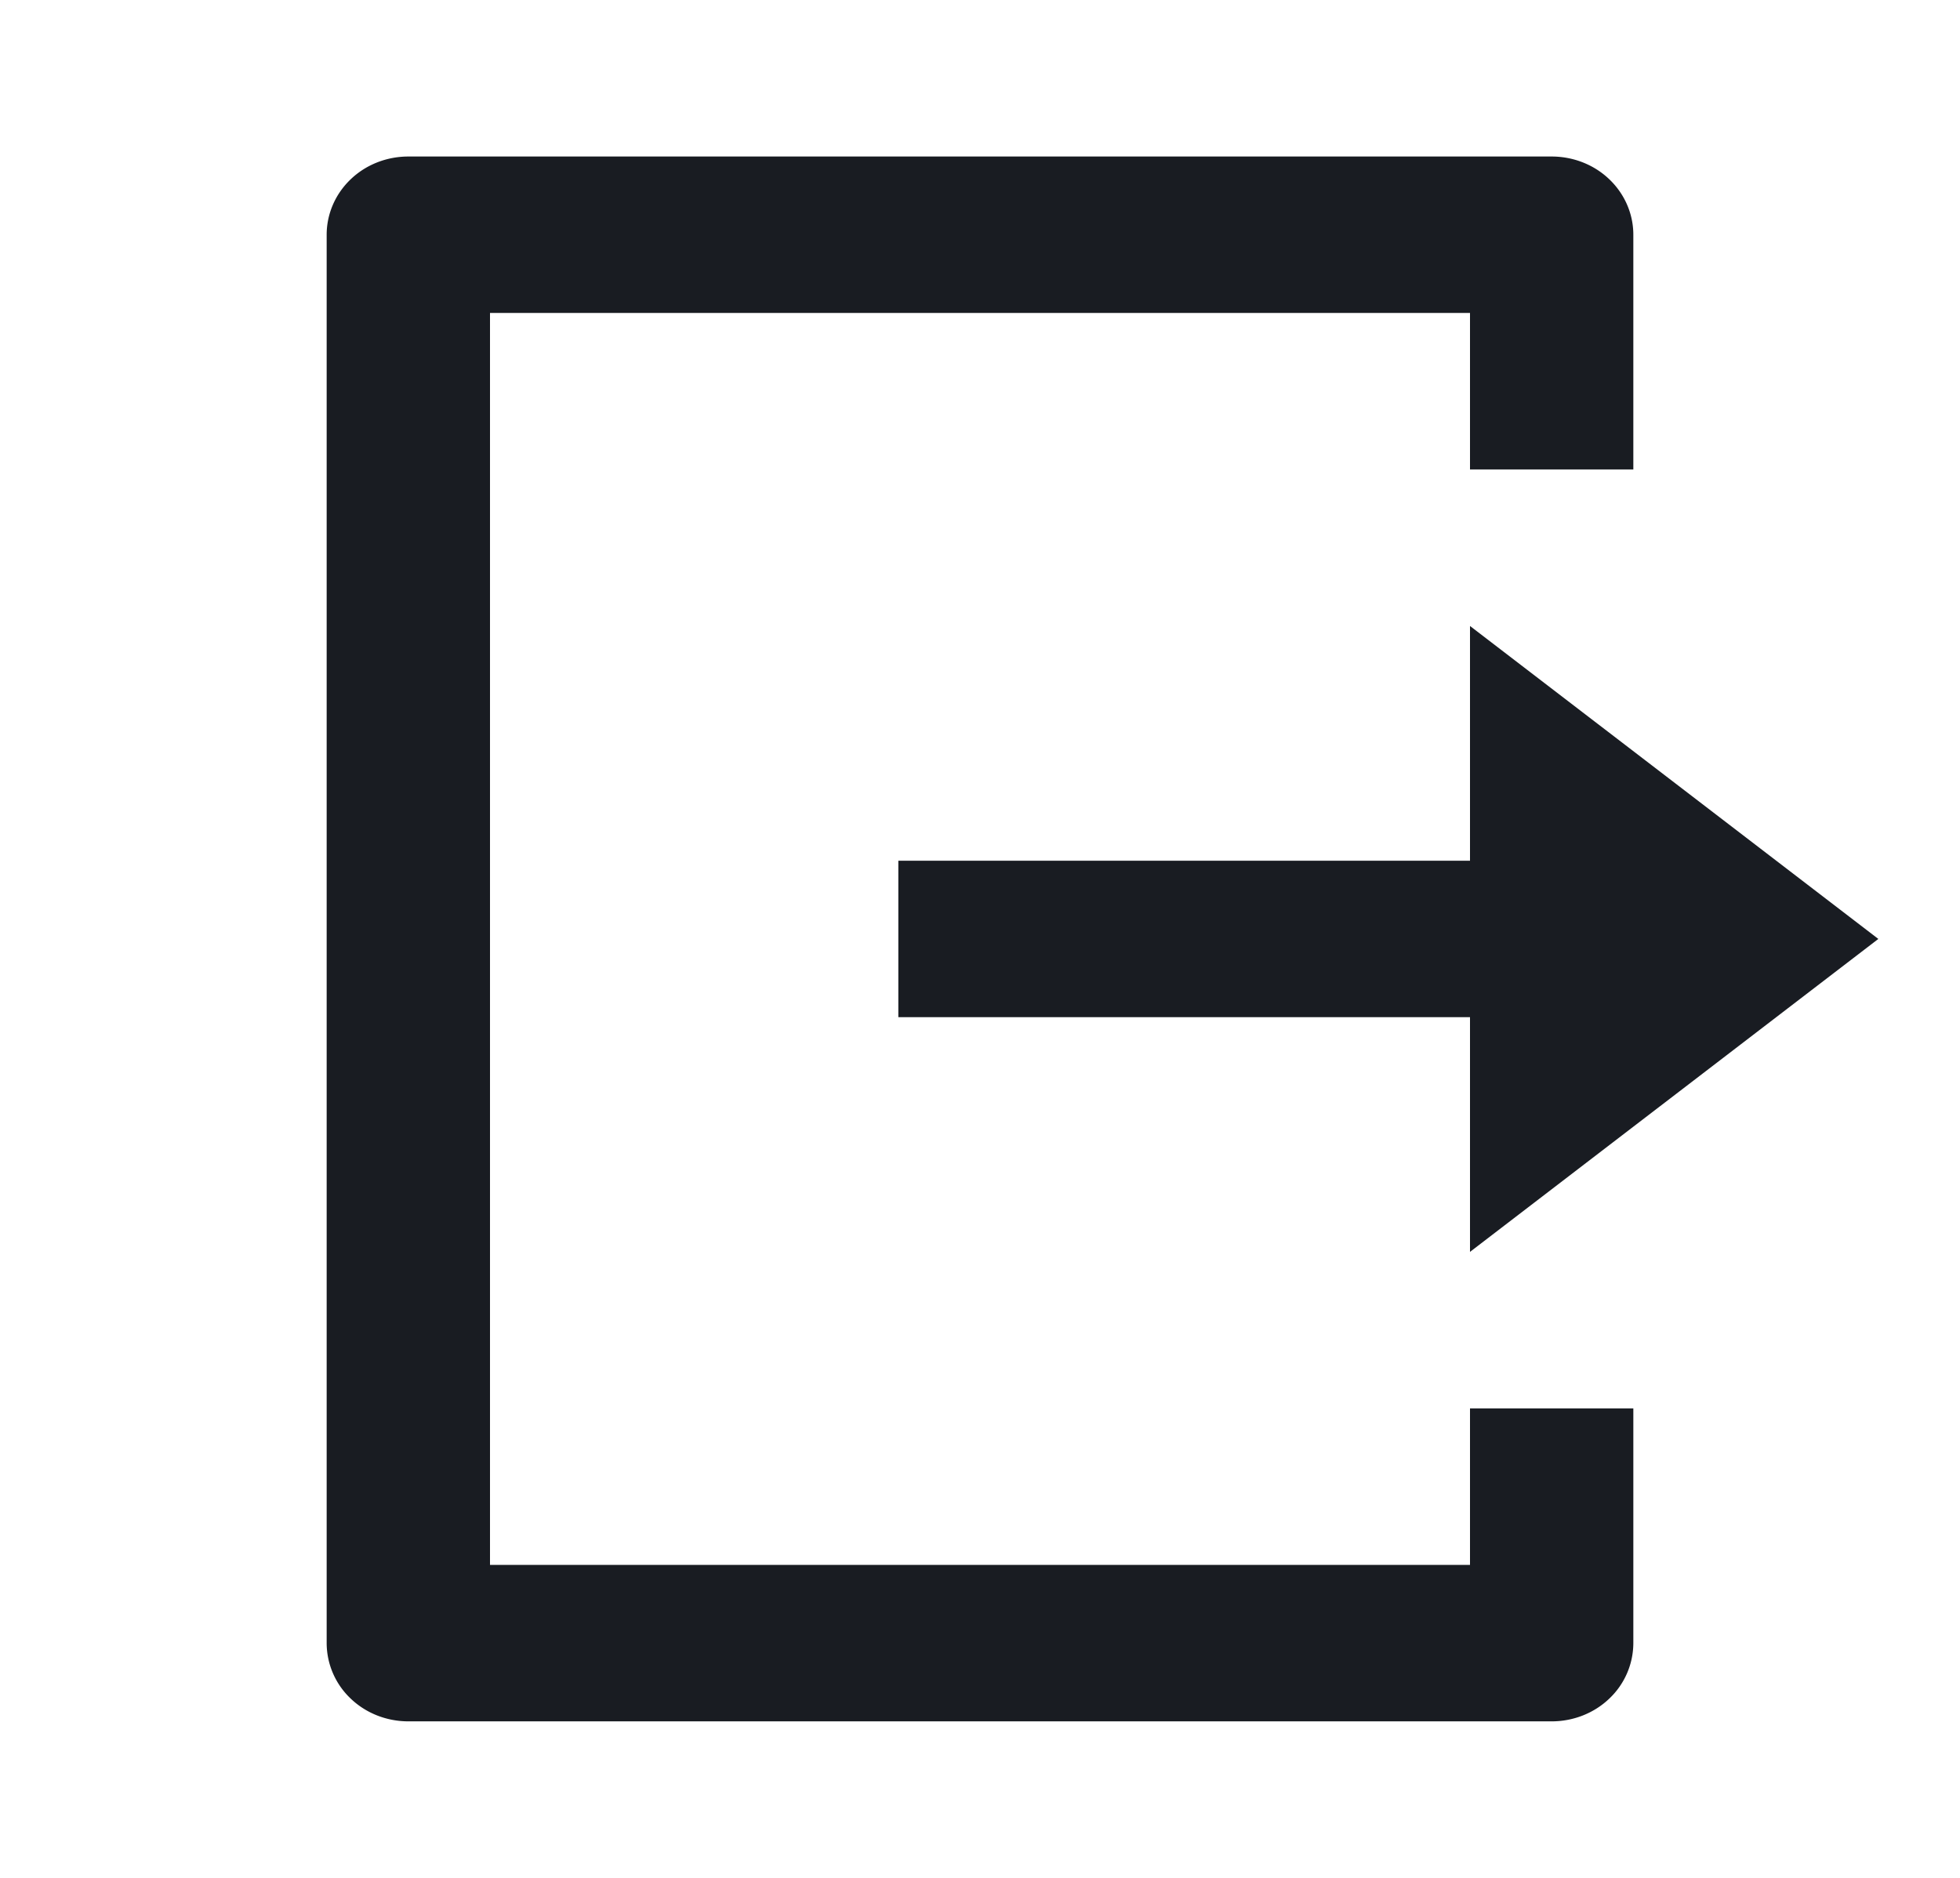 <svg width="24" height="23" fill="none" xmlns="http://www.w3.org/2000/svg"><path d="M5 21.083c-.265 0-.52-.1-.707-.28A.939.939 0 0 1 4 20.125V2.875c0-.254.105-.498.293-.678.187-.18.442-.28.707-.28h14c.265 0 .52.1.707.28.188.18.293.424.293.678V5.75h-2V3.833H6v15.334h12V17.25h2v2.875a.939.939 0 0 1-.293.678c-.187.18-.442.28-.707.28H5Zm13-5.75v-2.875h-7v-1.916h7V7.667l5 3.833-5 3.833Z" fill="#191C22"/></svg>